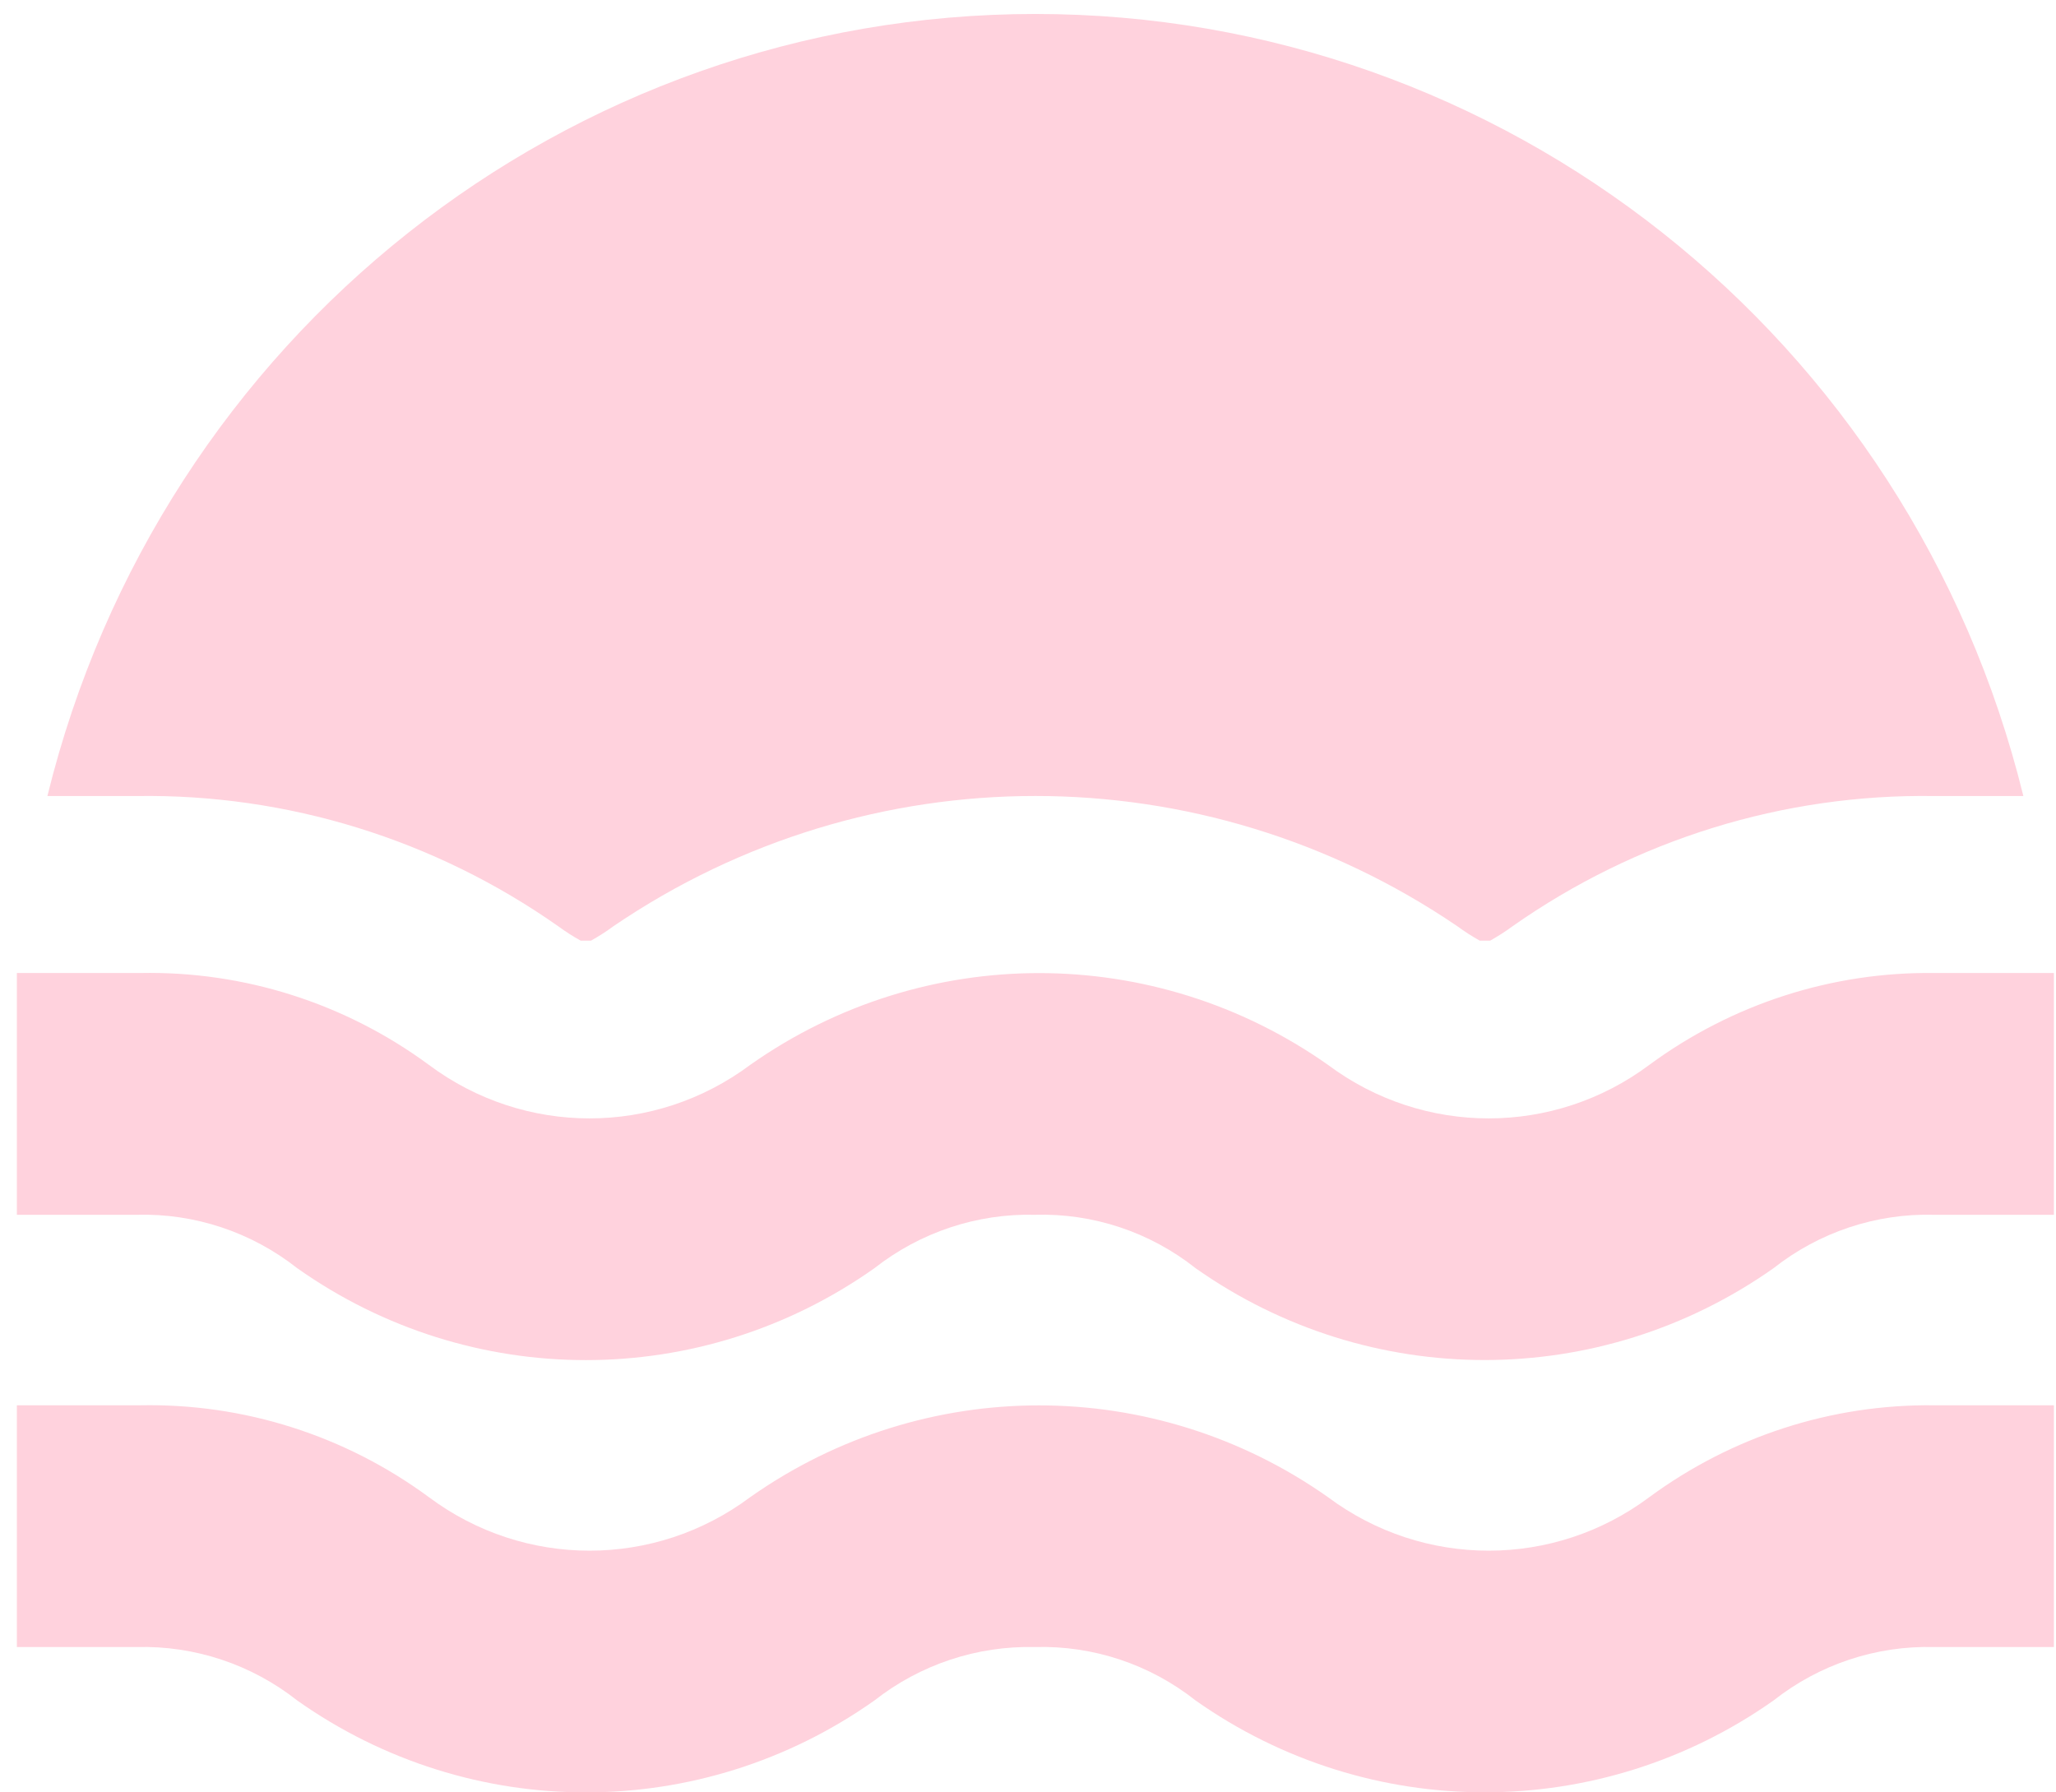 <svg width="39" height="34" viewBox="0 0 39 34" fill="none" xmlns="http://www.w3.org/2000/svg">
<path fill-rule="evenodd" clip-rule="evenodd" d="M0.899 15.1C3.04 6.383 10.77 0.265 19.64 0.265C28.51 0.265 36.24 6.383 38.381 15.1H36.689C33.833 15.057 31.036 15.922 28.69 17.571C28.554 17.671 28.413 17.761 28.267 17.843H28.069C27.923 17.761 27.781 17.671 27.646 17.571C22.805 14.275 16.475 14.275 11.634 17.571C11.499 17.671 11.357 17.761 11.211 17.843H11.014C10.867 17.761 10.726 17.671 10.59 17.571C8.245 15.922 5.447 15.057 2.592 15.1H0.899ZM33.641 24.057C34.51 23.372 35.587 23.013 36.688 23.043H38.96V18.457H36.688C34.749 18.433 32.854 19.045 31.285 20.2C29.474 21.553 27.003 21.553 25.191 20.2C21.897 17.878 17.524 17.878 14.23 20.2C12.418 21.553 9.948 21.553 8.136 20.2C6.548 19.03 4.626 18.418 2.662 18.457H0.32V23.043H2.592C3.693 23.013 4.77 23.372 5.639 24.057C8.927 26.381 13.298 26.381 16.586 24.057C17.456 23.374 18.532 23.016 19.633 23.043C20.734 23.011 21.812 23.37 22.68 24.057C25.974 26.379 30.347 26.379 33.641 24.057ZM36.688 31.243C35.587 31.213 34.51 31.572 33.641 32.257C30.347 34.579 25.974 34.579 22.68 32.257C21.812 31.57 20.734 31.211 19.633 31.243C18.532 31.216 17.456 31.574 16.586 32.257C13.298 34.581 8.927 34.581 5.639 32.257C4.77 31.572 3.693 31.213 2.592 31.243H0.32V26.657H2.662C4.626 26.618 6.548 27.23 8.136 28.4C9.948 29.753 12.418 29.753 14.23 28.4C17.524 26.078 21.897 26.078 25.191 28.4C27.003 29.753 29.474 29.753 31.285 28.4C32.854 27.245 34.749 26.633 36.688 26.657H38.96V31.243H36.688Z" fill="#FFD2DD"/>
</svg>
